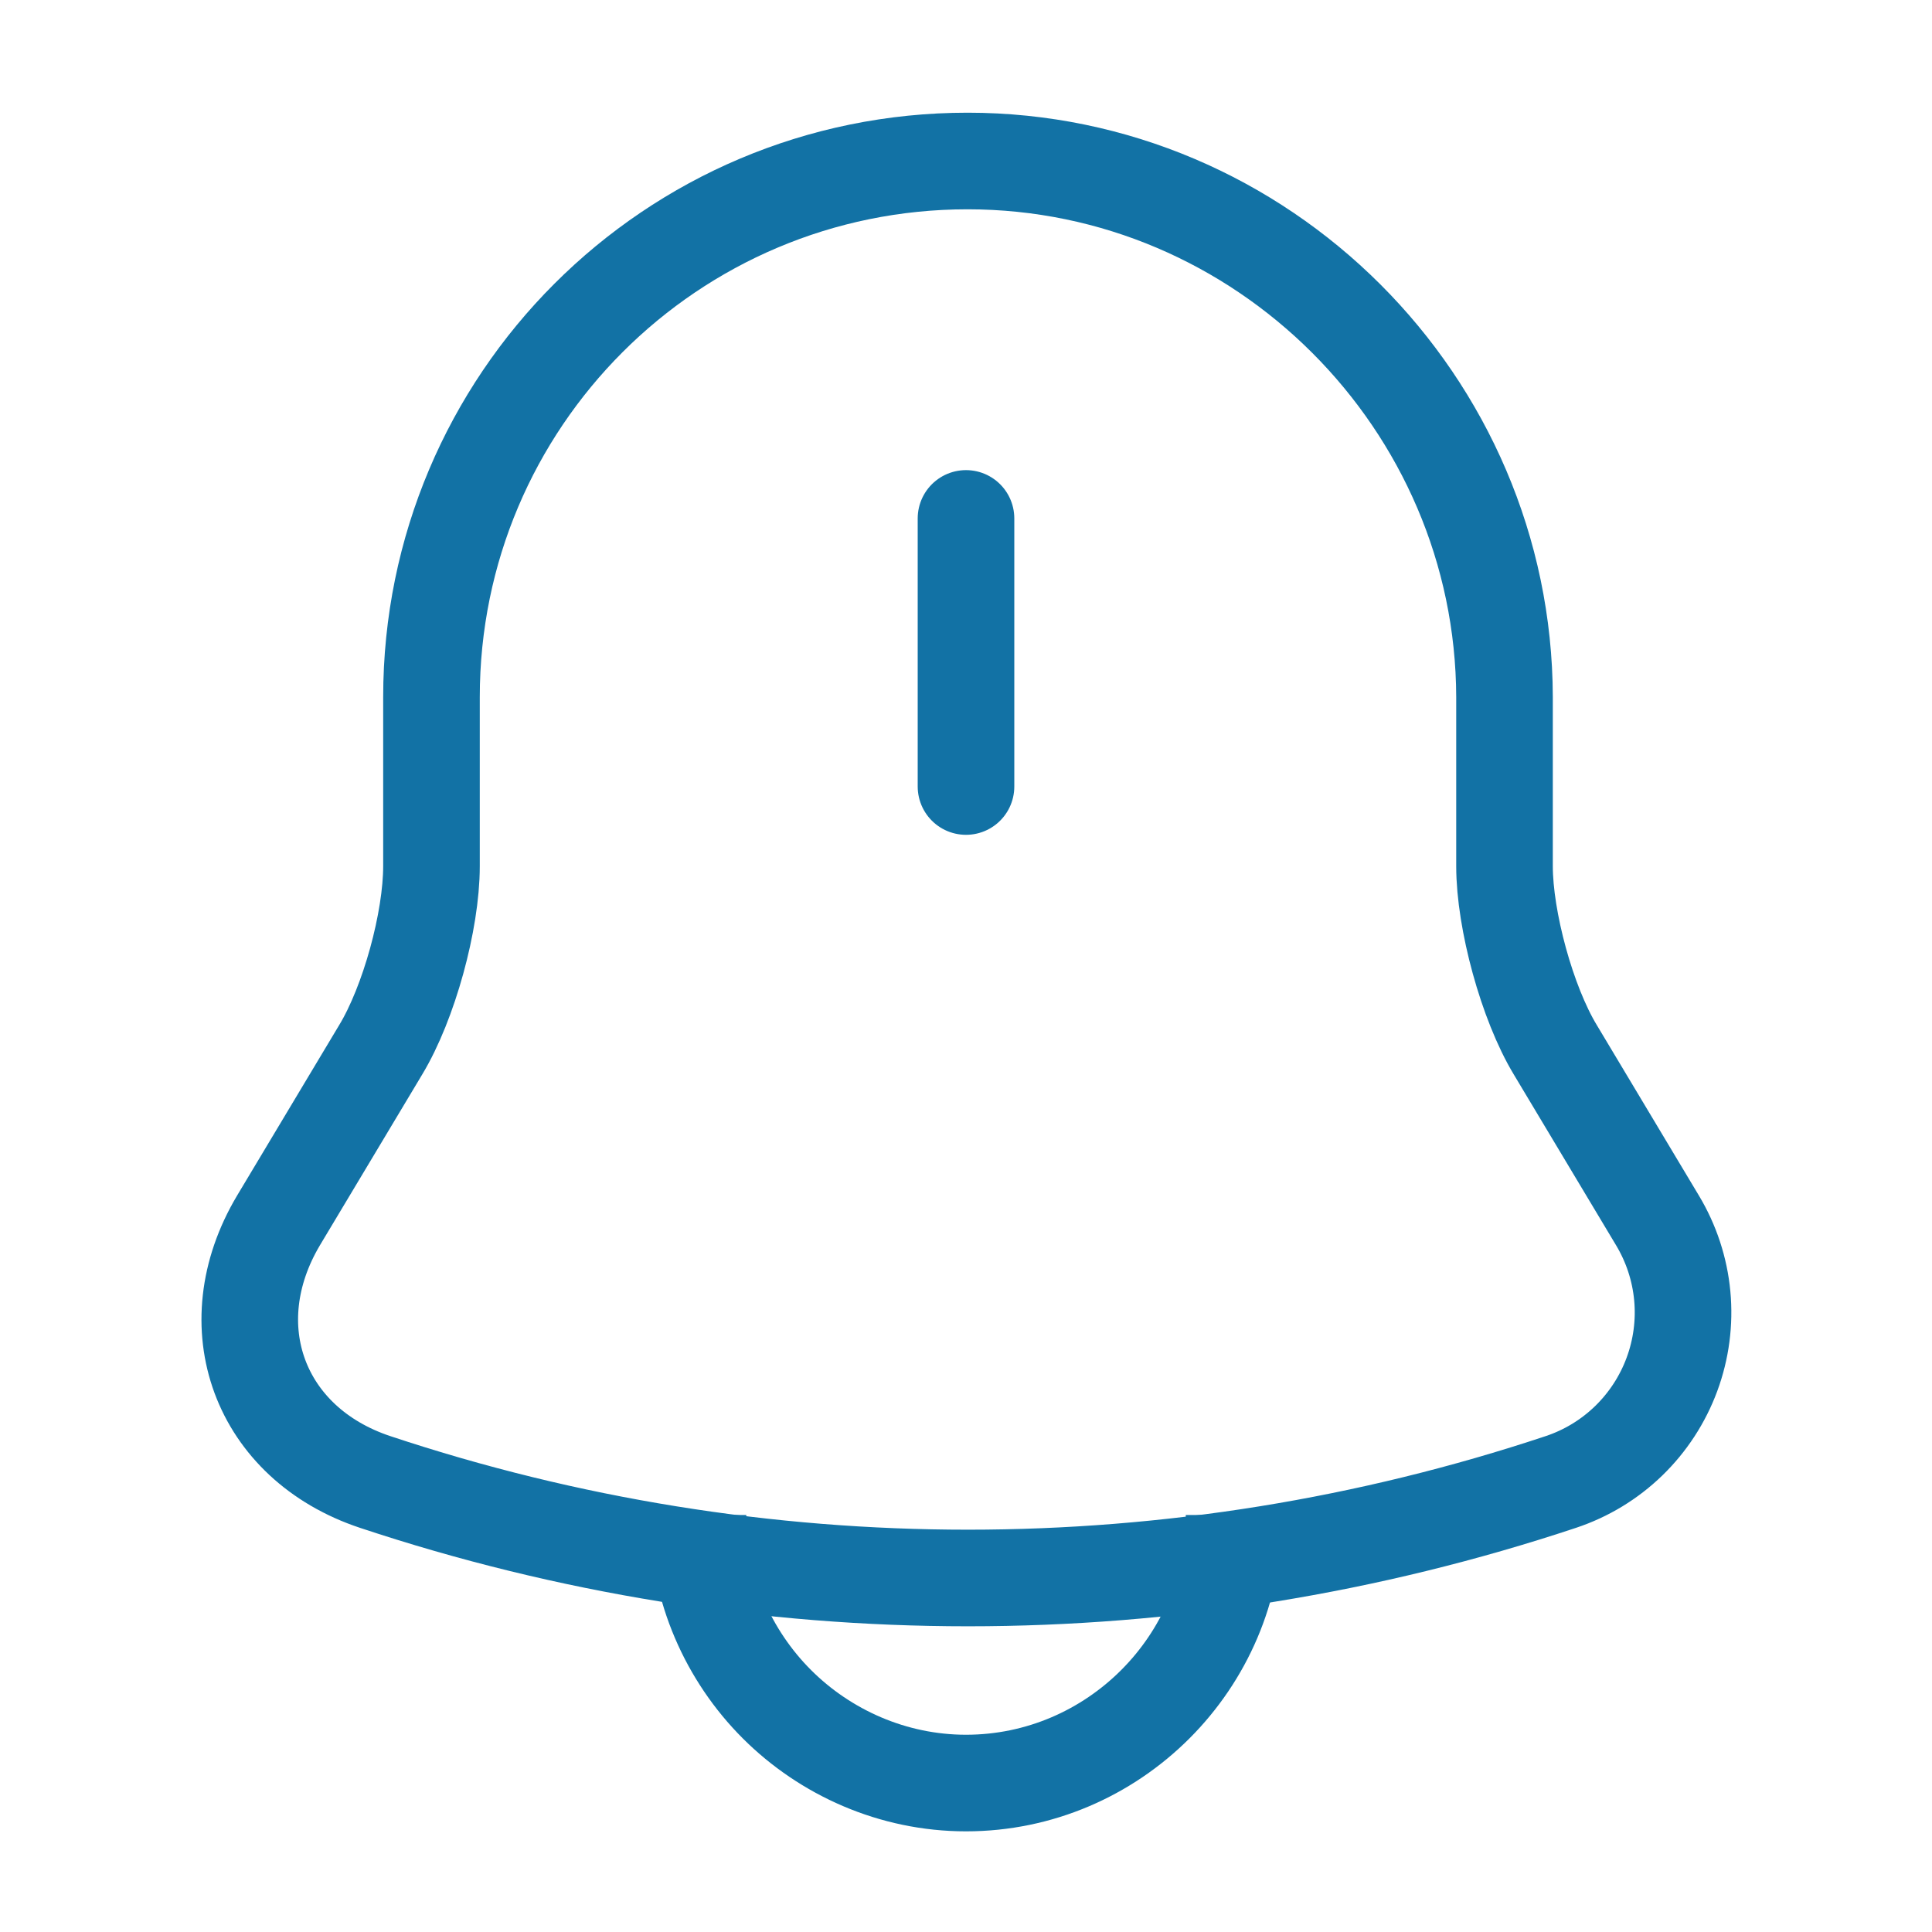 <svg width="30" height="30" viewBox="0 0 30 30" fill="none" xmlns="http://www.w3.org/2000/svg">
<path d="M15 8.05V12.213M15.025 2.5C10.425 2.5 6.7 6.225 6.7 10.825V13.45C6.7 14.3 6.35 15.575 5.912 16.3L4.325 18.95C3.35 20.587 4.025 22.413 5.825 23.012C11.801 25 18.261 25 24.237 23.012C24.631 22.881 24.991 22.663 25.29 22.373C25.588 22.084 25.818 21.731 25.962 21.341C26.106 20.951 26.161 20.534 26.122 20.12C26.083 19.706 25.951 19.306 25.737 18.95L24.15 16.3C23.712 15.575 23.362 14.287 23.362 13.45V10.825C23.35 6.25 19.6 2.5 15.025 2.5Z" stroke="#1272A5" stroke-width="1.5" stroke-miterlimit="10" stroke-linecap="round"/>
<path d="M19.163 23.525C19.163 25.812 17.288 27.687 15 27.687C13.863 27.687 12.813 27.212 12.063 26.462C11.313 25.712 10.838 24.662 10.838 23.525" stroke="#1272A5" stroke-width="1.5" stroke-miterlimit="10"/>
</svg>
